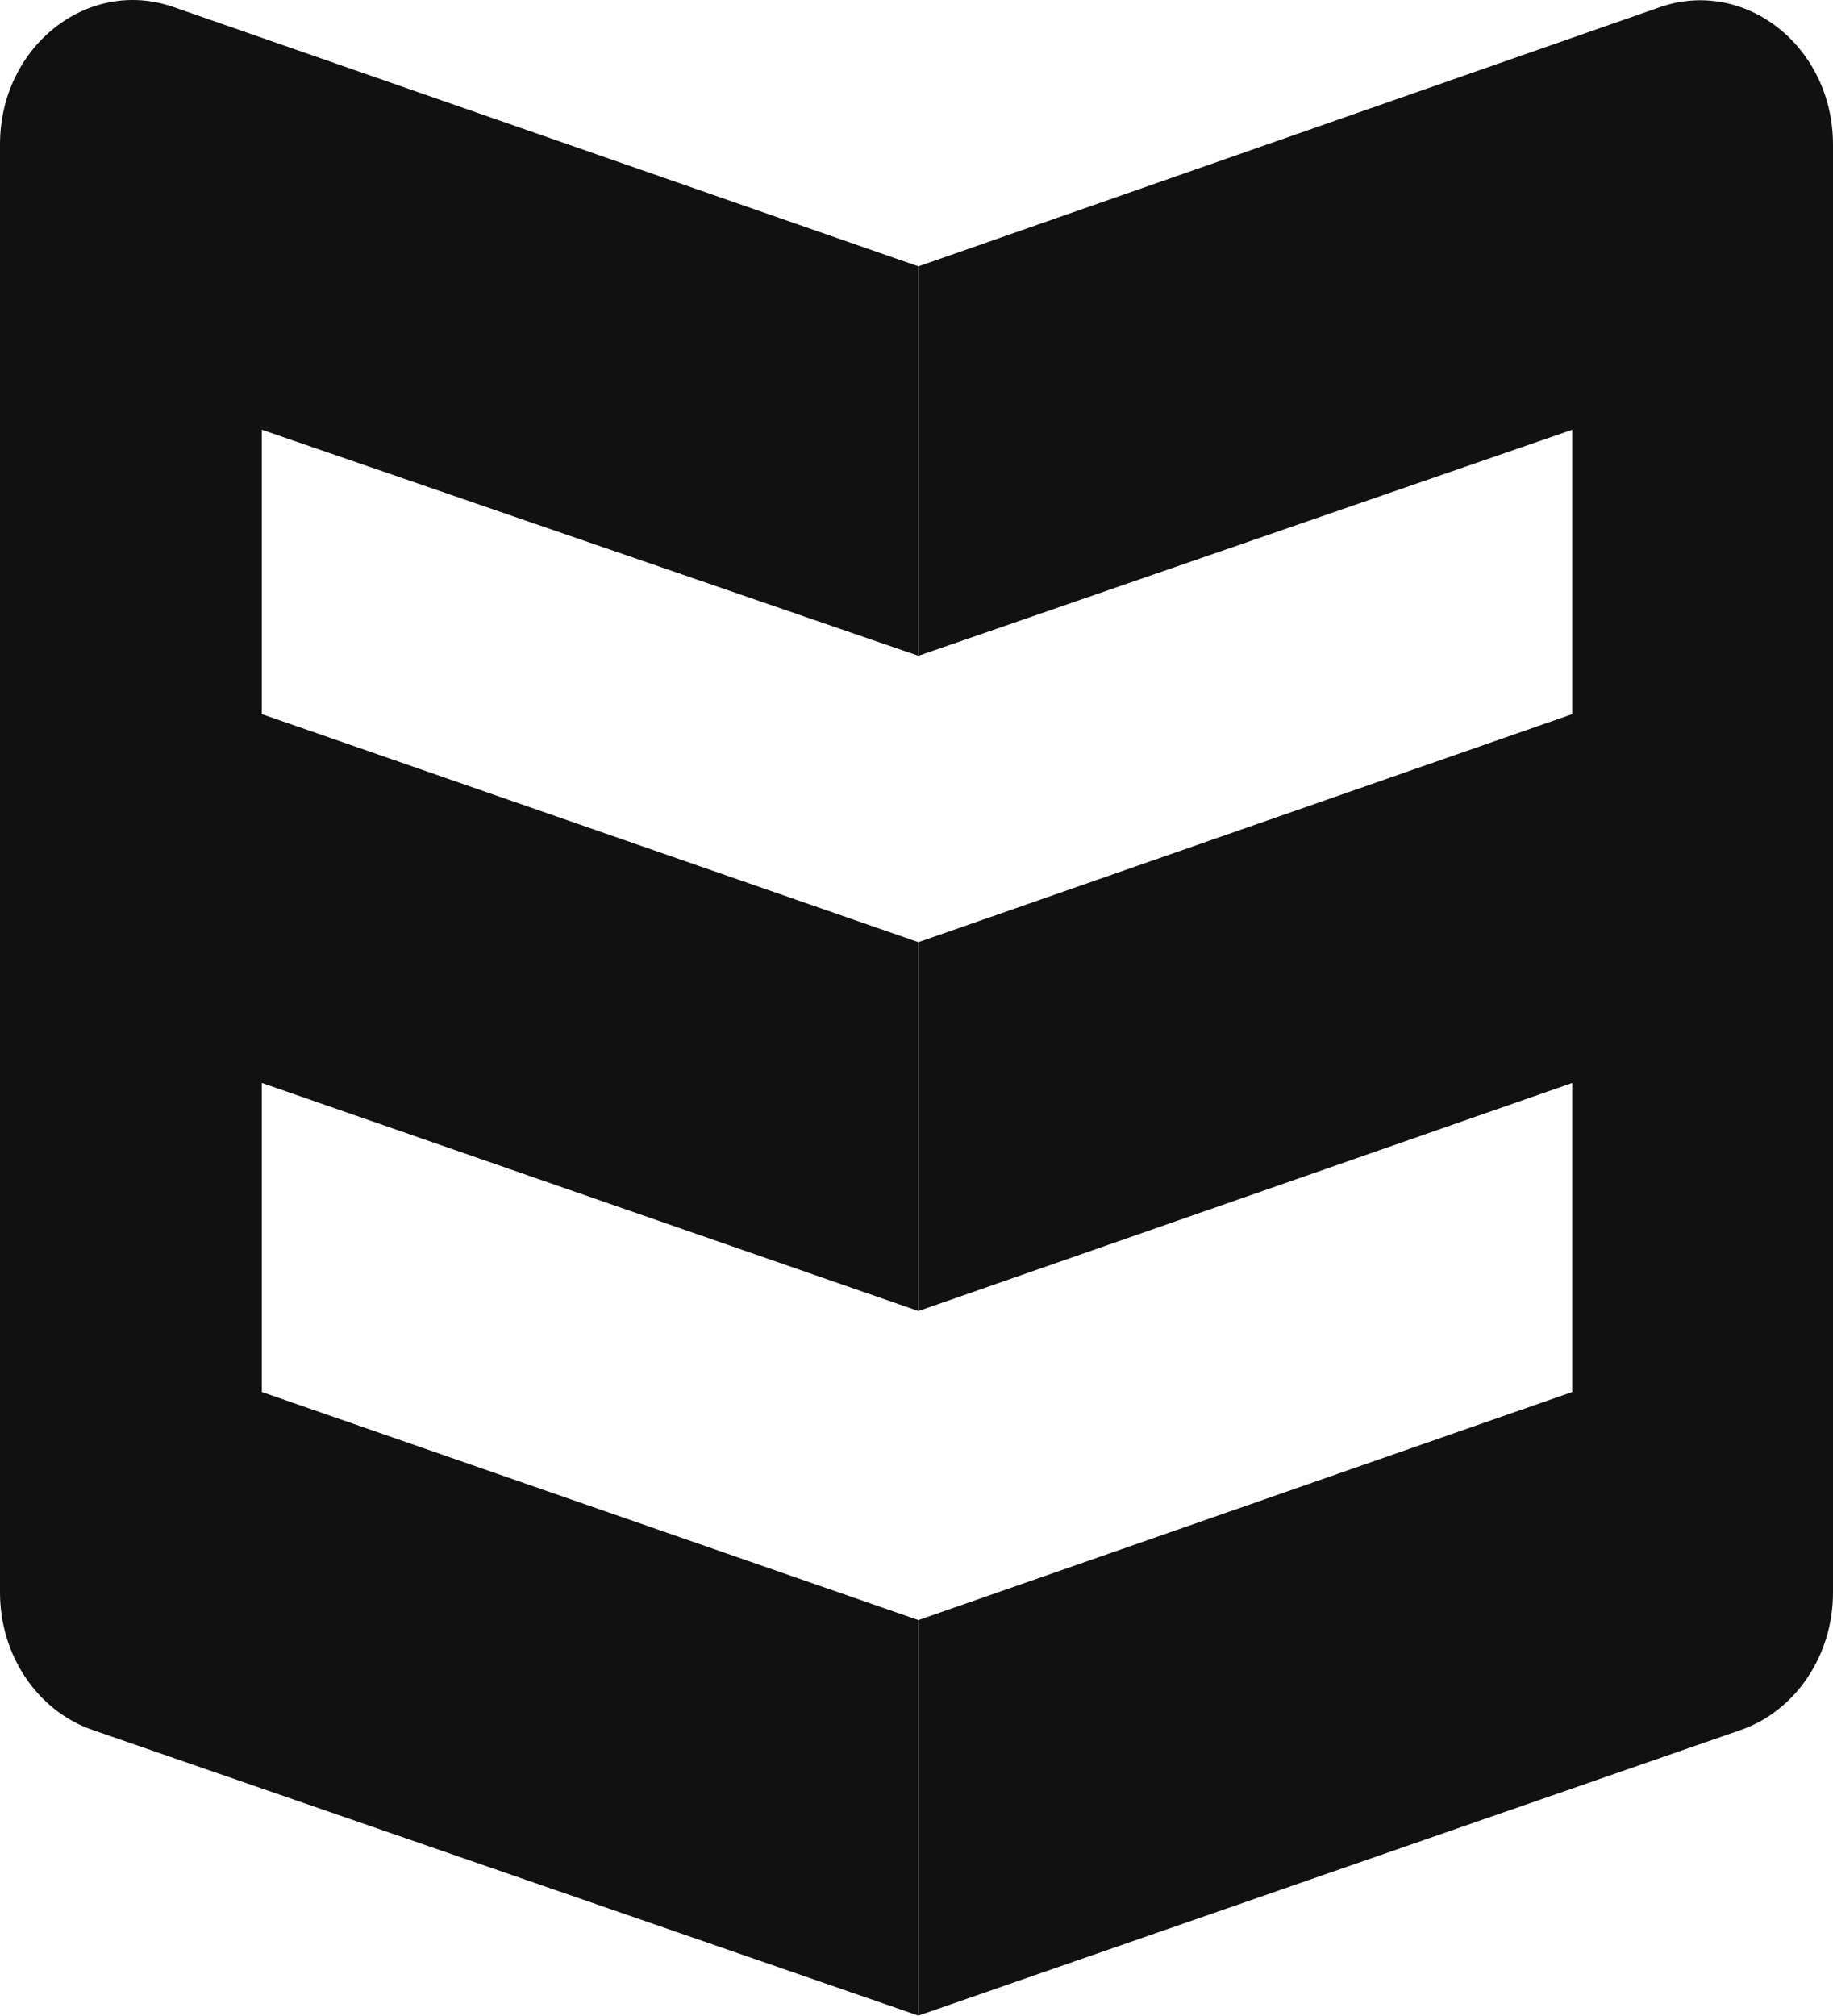 <svg width="1024" height="1126" viewBox="0 0 1024 1126" fill="none" xmlns="http://www.w3.org/2000/svg">
<path d="M513.06 148.764L96.853 3.904C48.966 -12.764 0 26.025 0 80.627V889.455C0 924.532 20.901 955.579 51.683 966.224L513.06 1125.78V904.857L146.267 777.47V604.858L513.06 732.246V526.242L146.267 398.854V240.027L513.06 366.278V148.764Z" fill="#111111"/>
<path d="M513.06 148.764L927.061 4.073C974.966 -12.669 1024 26.125 1024 80.767V889.529C1024 924.571 1003.14 955.594 972.401 966.269L513.06 1125.78V904.857L878.337 777.47V604.858L513.06 732.246V526.242L878.337 398.854V240.027L513.06 366.278V148.764Z" fill="#111111"/>
</svg>
